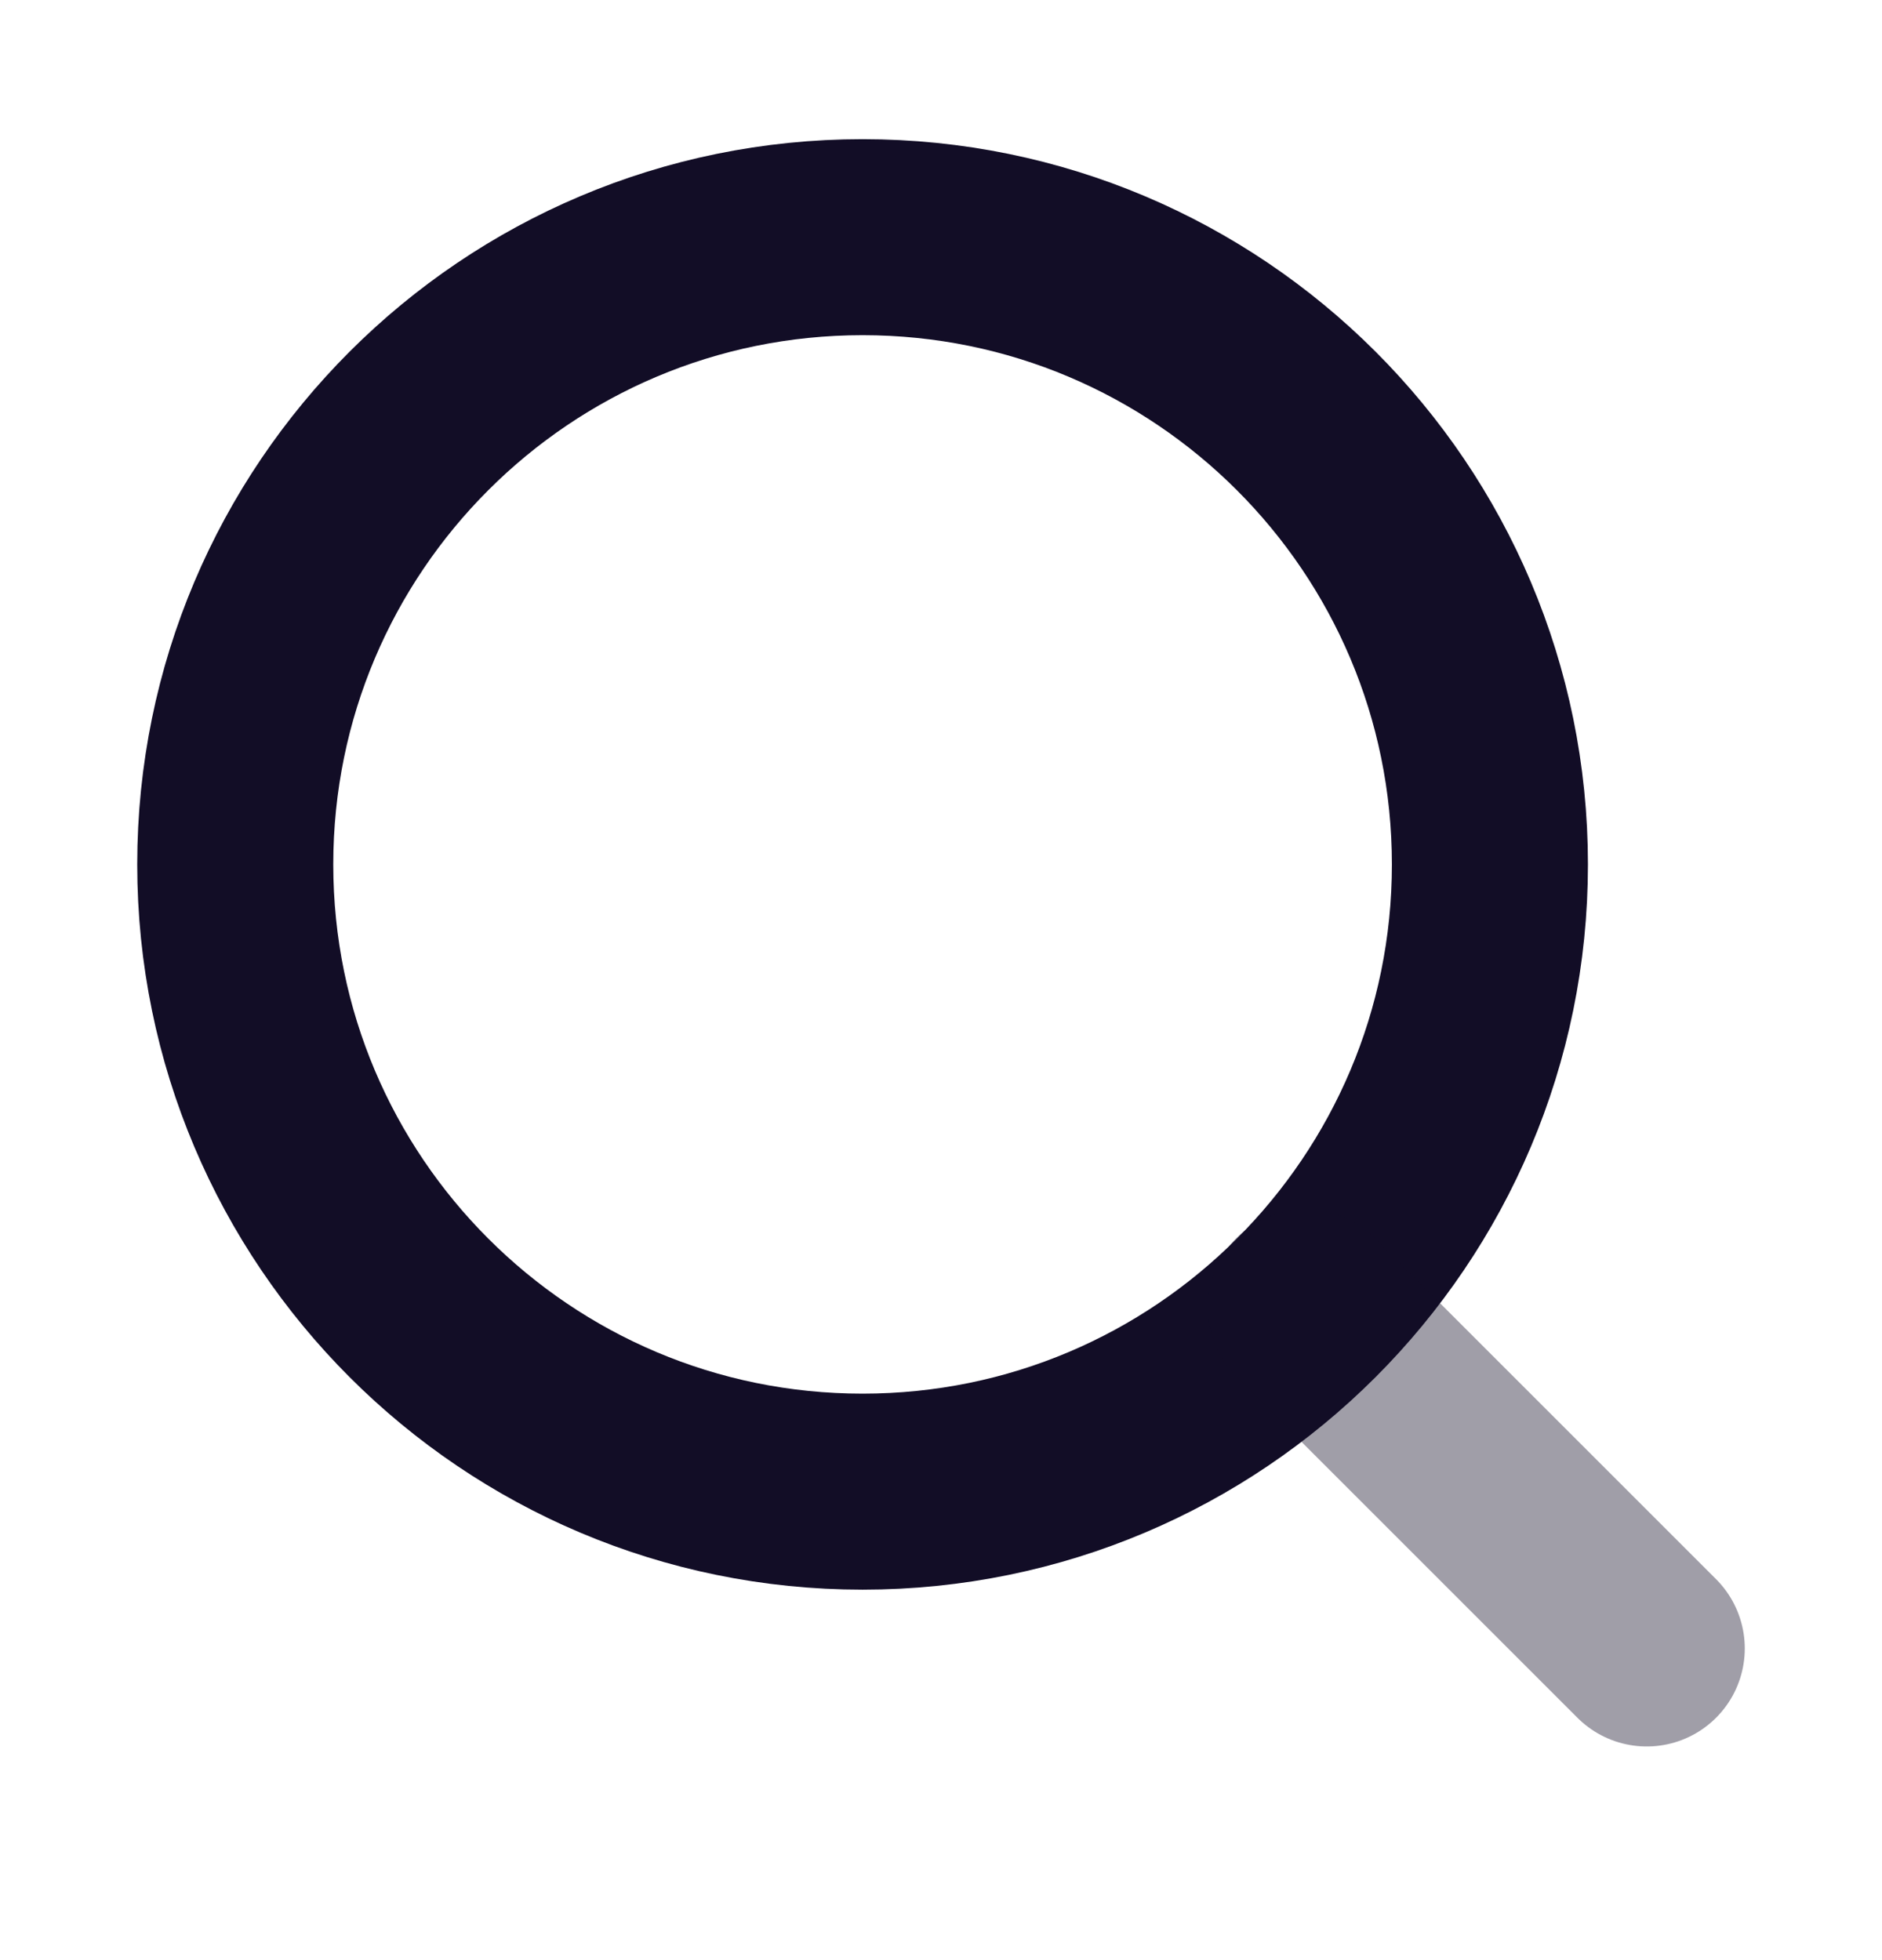 <svg width="24" height="25" viewBox="0 0 24 25" fill="none" xmlns="http://www.w3.org/2000/svg">
<path d="M11 19.025C15.418 19.025 19 15.443 19 11.025C19 6.606 15.418 3.025 11 3.025C6.582 3.025 3 6.606 3 11.025C3 15.443 6.582 19.025 11 19.025Z" stroke="#120D26" stroke-width="2.5" stroke-linecap="round" stroke-linejoin="round"/>
<path opacity="0.4" d="M21 21.025L16.65 16.675" stroke="#120D26" stroke-width="2.5" stroke-linecap="round" stroke-linejoin="round"/>
</svg>
